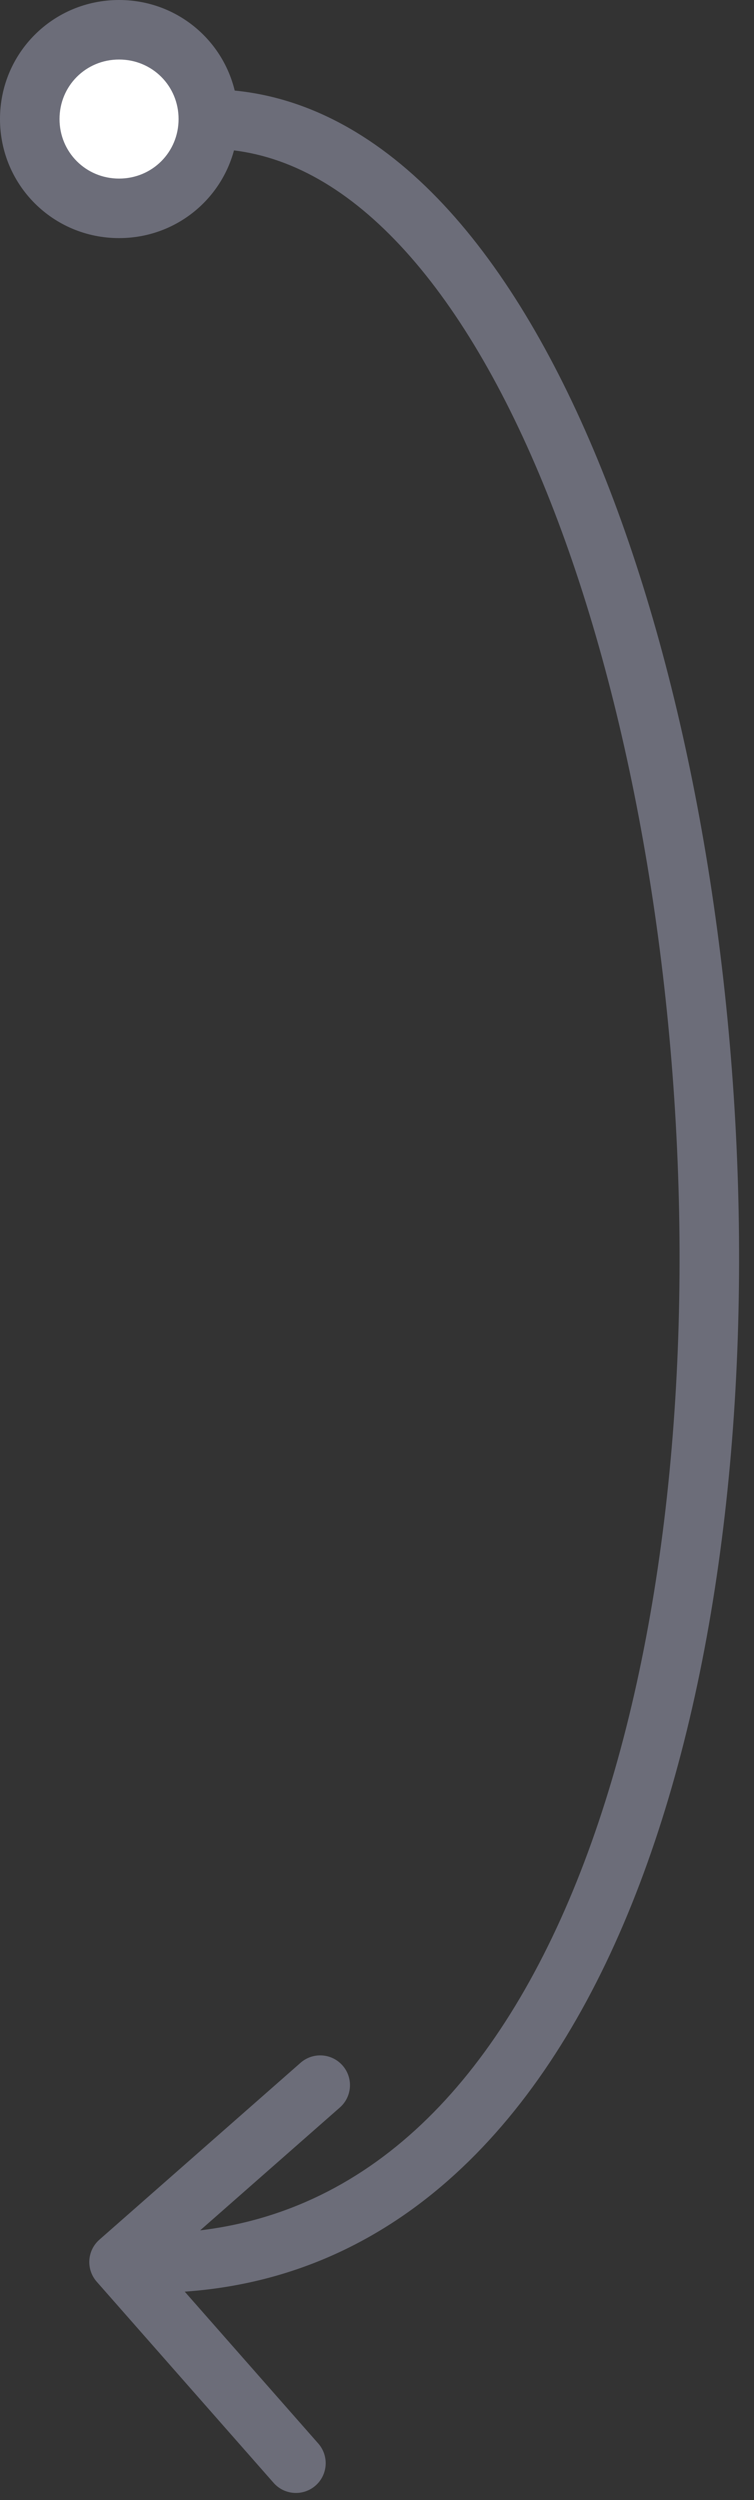 <svg width="38" height="126" viewBox="0 0 38 126" fill="none" xmlns="http://www.w3.org/2000/svg">
<rect x="0" y="0" width="38" height="126" fill="#333333" stroke="none"/>
<path d="M6 1.5C3.5 1.5 1.5 3.5 1.5 6C1.5 8.5 3.5 10.5 6 10.5C8.5 10.5 10.5 8.5 10.5 6C10.5 3.5 8.5 1.5 6 1.5Z" fill="white"/>
<path d="M5.009 112.874C4.387 113.421 4.327 114.368 4.874 114.991L13.788 125.128C14.335 125.751 15.283 125.811 15.905 125.264C16.527 124.717 16.588 123.77 16.041 123.147L8.117 114.136L17.128 106.212C17.751 105.665 17.811 104.717 17.264 104.095C16.717 103.473 15.77 103.412 15.147 103.959L5.009 112.874ZM3 6C3 4.328 4.328 3 6 3V0C2.672 0 0 2.672 0 6H3ZM6 3C7.672 3 9 4.328 9 6H12C12 2.672 9.328 0 6 0V3ZM9 6C9 7.672 7.672 9 6 9V12C9.328 12 12 9.328 12 6H9ZM6 9C4.328 9 3 7.672 3 6H0C0 9.328 2.672 12 6 12V9ZM10.5 7.5C13.747 7.5 16.805 8.988 19.634 11.816C22.477 14.656 25.018 18.783 27.156 23.849C31.429 33.975 33.962 47.539 34.226 61.071C34.49 74.616 32.478 87.943 27.823 97.648C23.189 107.309 16.093 113.145 6.096 112.503L5.904 115.497C17.541 116.244 25.574 109.274 30.528 98.946C35.461 88.661 37.494 74.815 37.225 61.012C36.956 47.197 34.375 33.24 29.92 22.682C27.693 17.406 24.965 12.901 21.755 9.693C18.532 6.473 14.753 4.5 10.5 4.5V7.5Z" fill="#6C6D79"/>
</svg>
